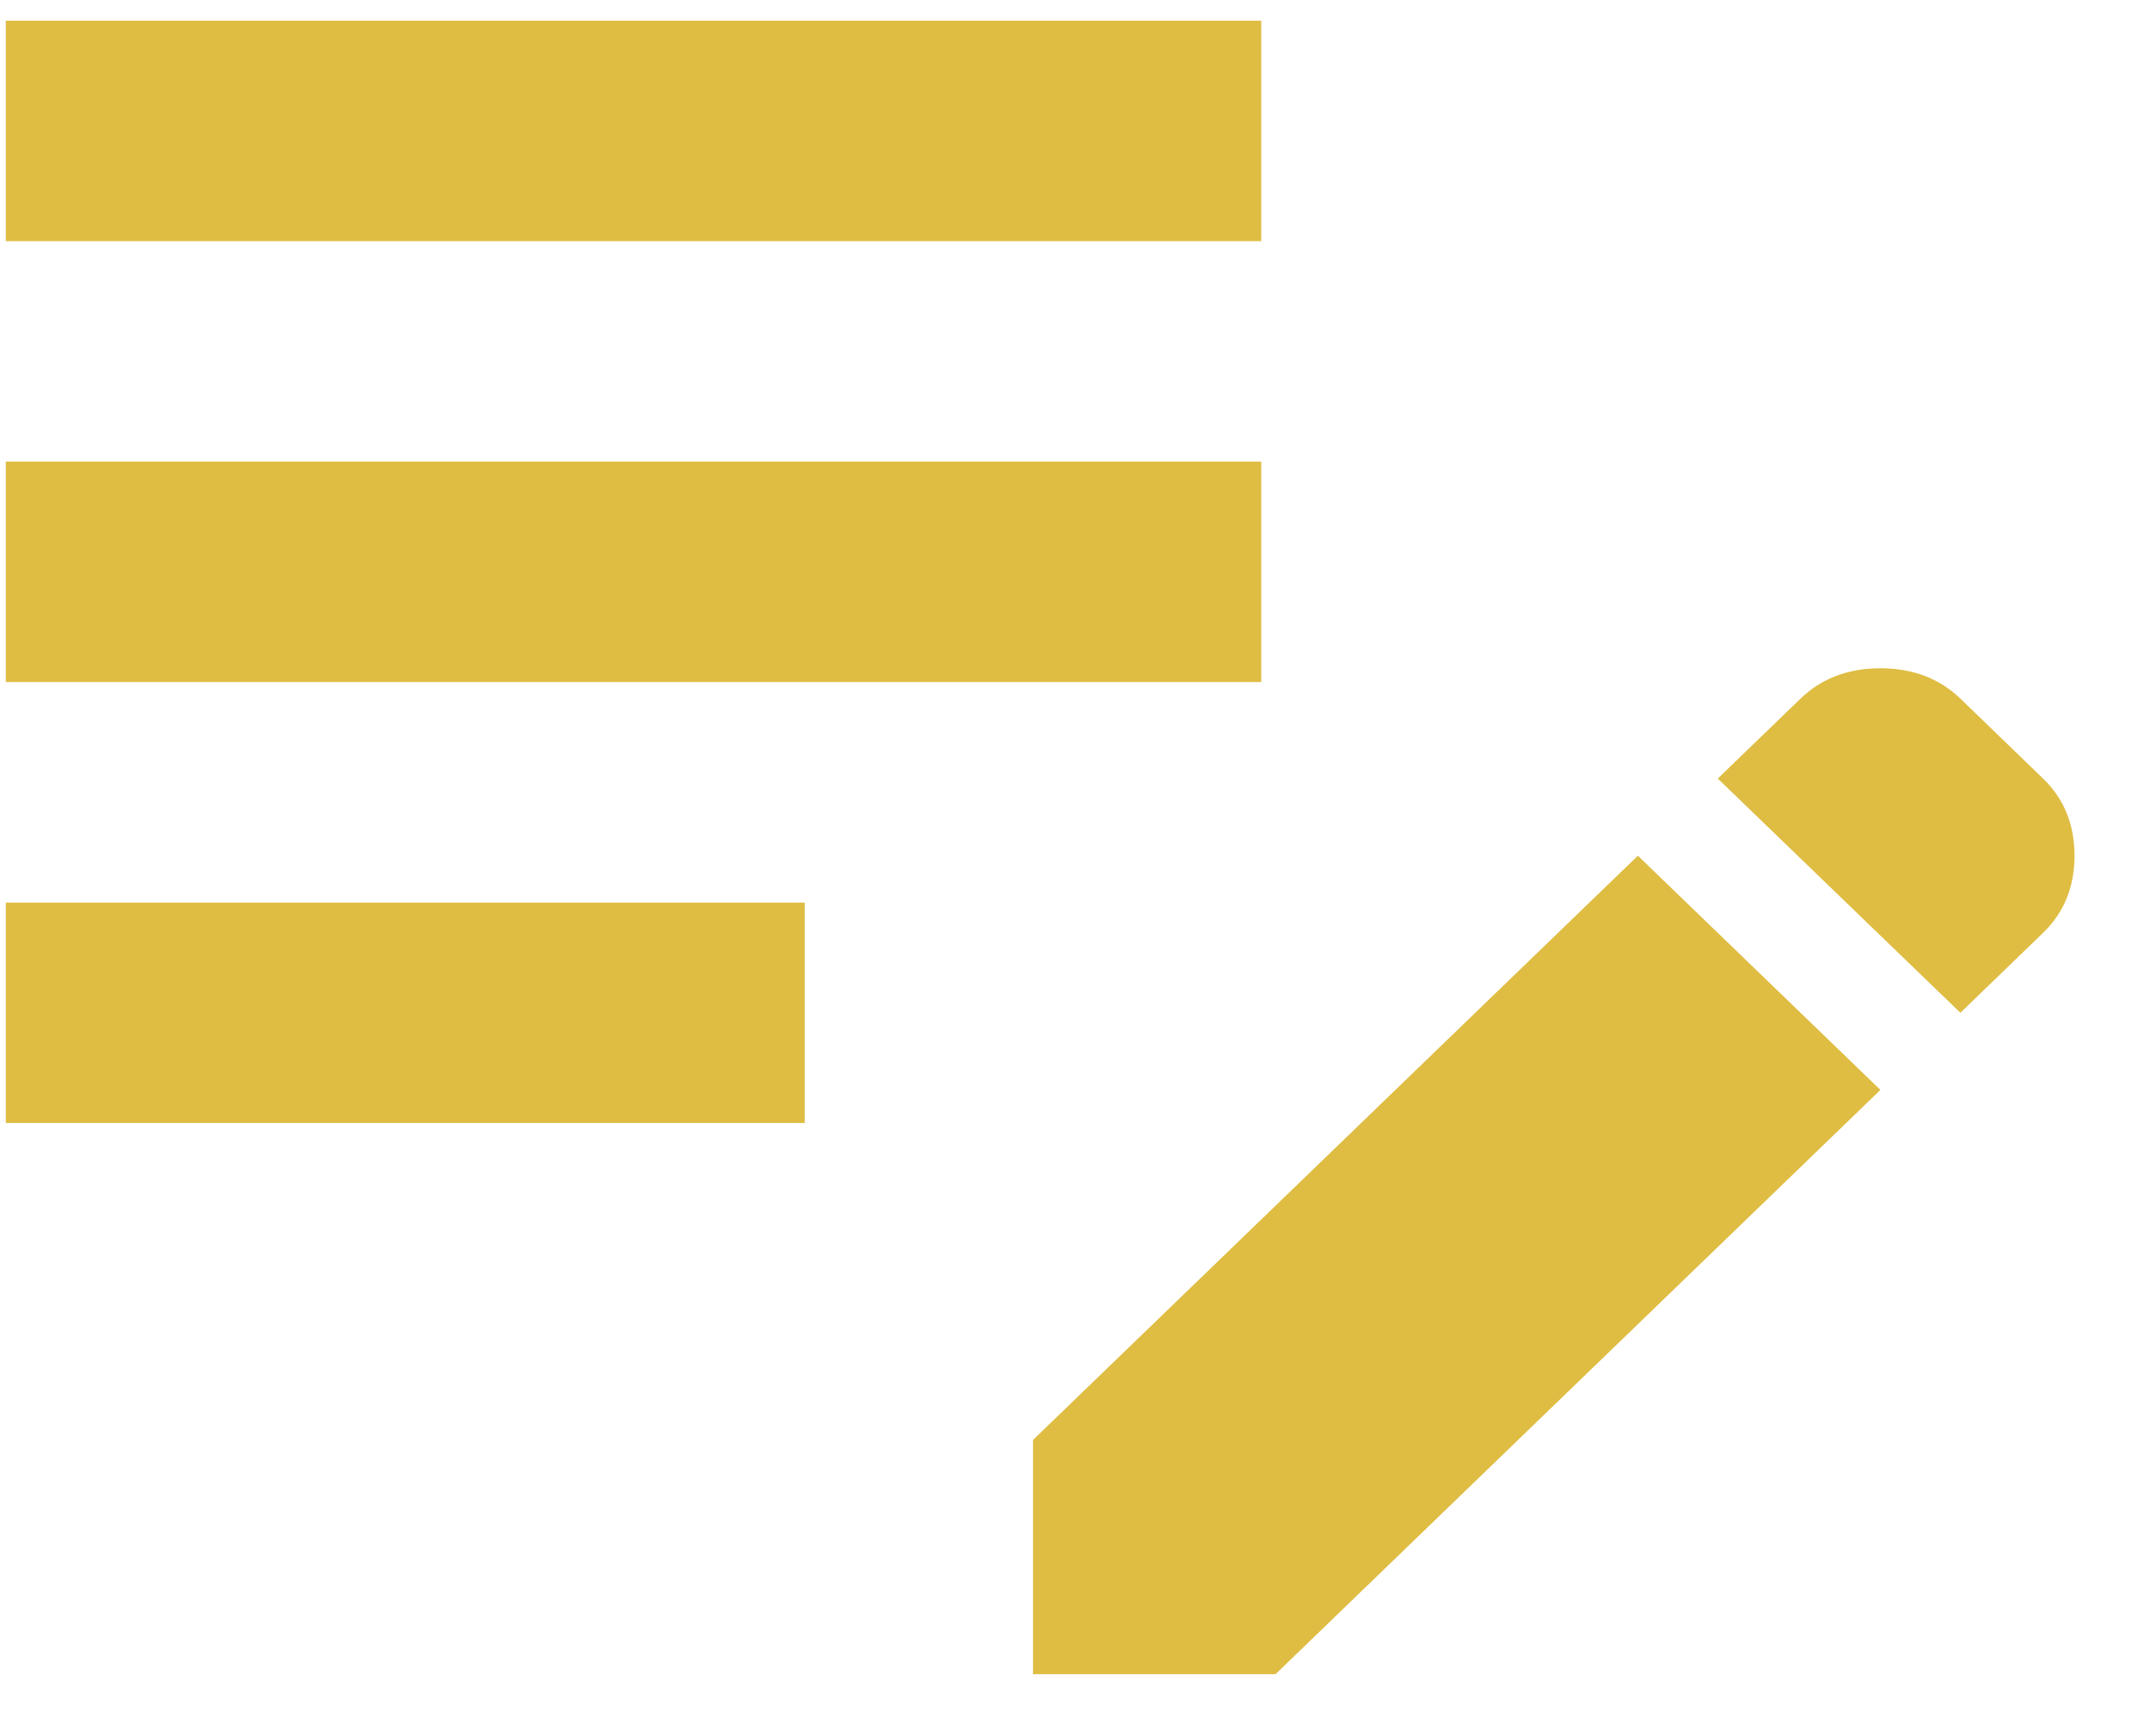 <svg width="26" height="21" viewBox="0 0 26 21" fill="none" xmlns="http://www.w3.org/2000/svg">
<path d="M12.492 20.25V17.417L19.807 10.35L22.74 13.183L15.425 20.25H12.492ZM0.07 13.583V10.917H9.732V13.583H0.07ZM23.707 12.25L20.773 9.417L21.774 8.45C22.027 8.206 22.349 8.083 22.74 8.083C23.131 8.083 23.453 8.206 23.707 8.45L24.707 9.417C24.96 9.661 25.087 9.972 25.087 10.35C25.087 10.728 24.96 11.039 24.707 11.283L23.707 12.25ZM0.07 8.25V5.583H15.252V8.25H0.07ZM0.07 2.917V0.25H15.252V2.917H0.07Z" fill="#DFBD43"/>
</svg>
